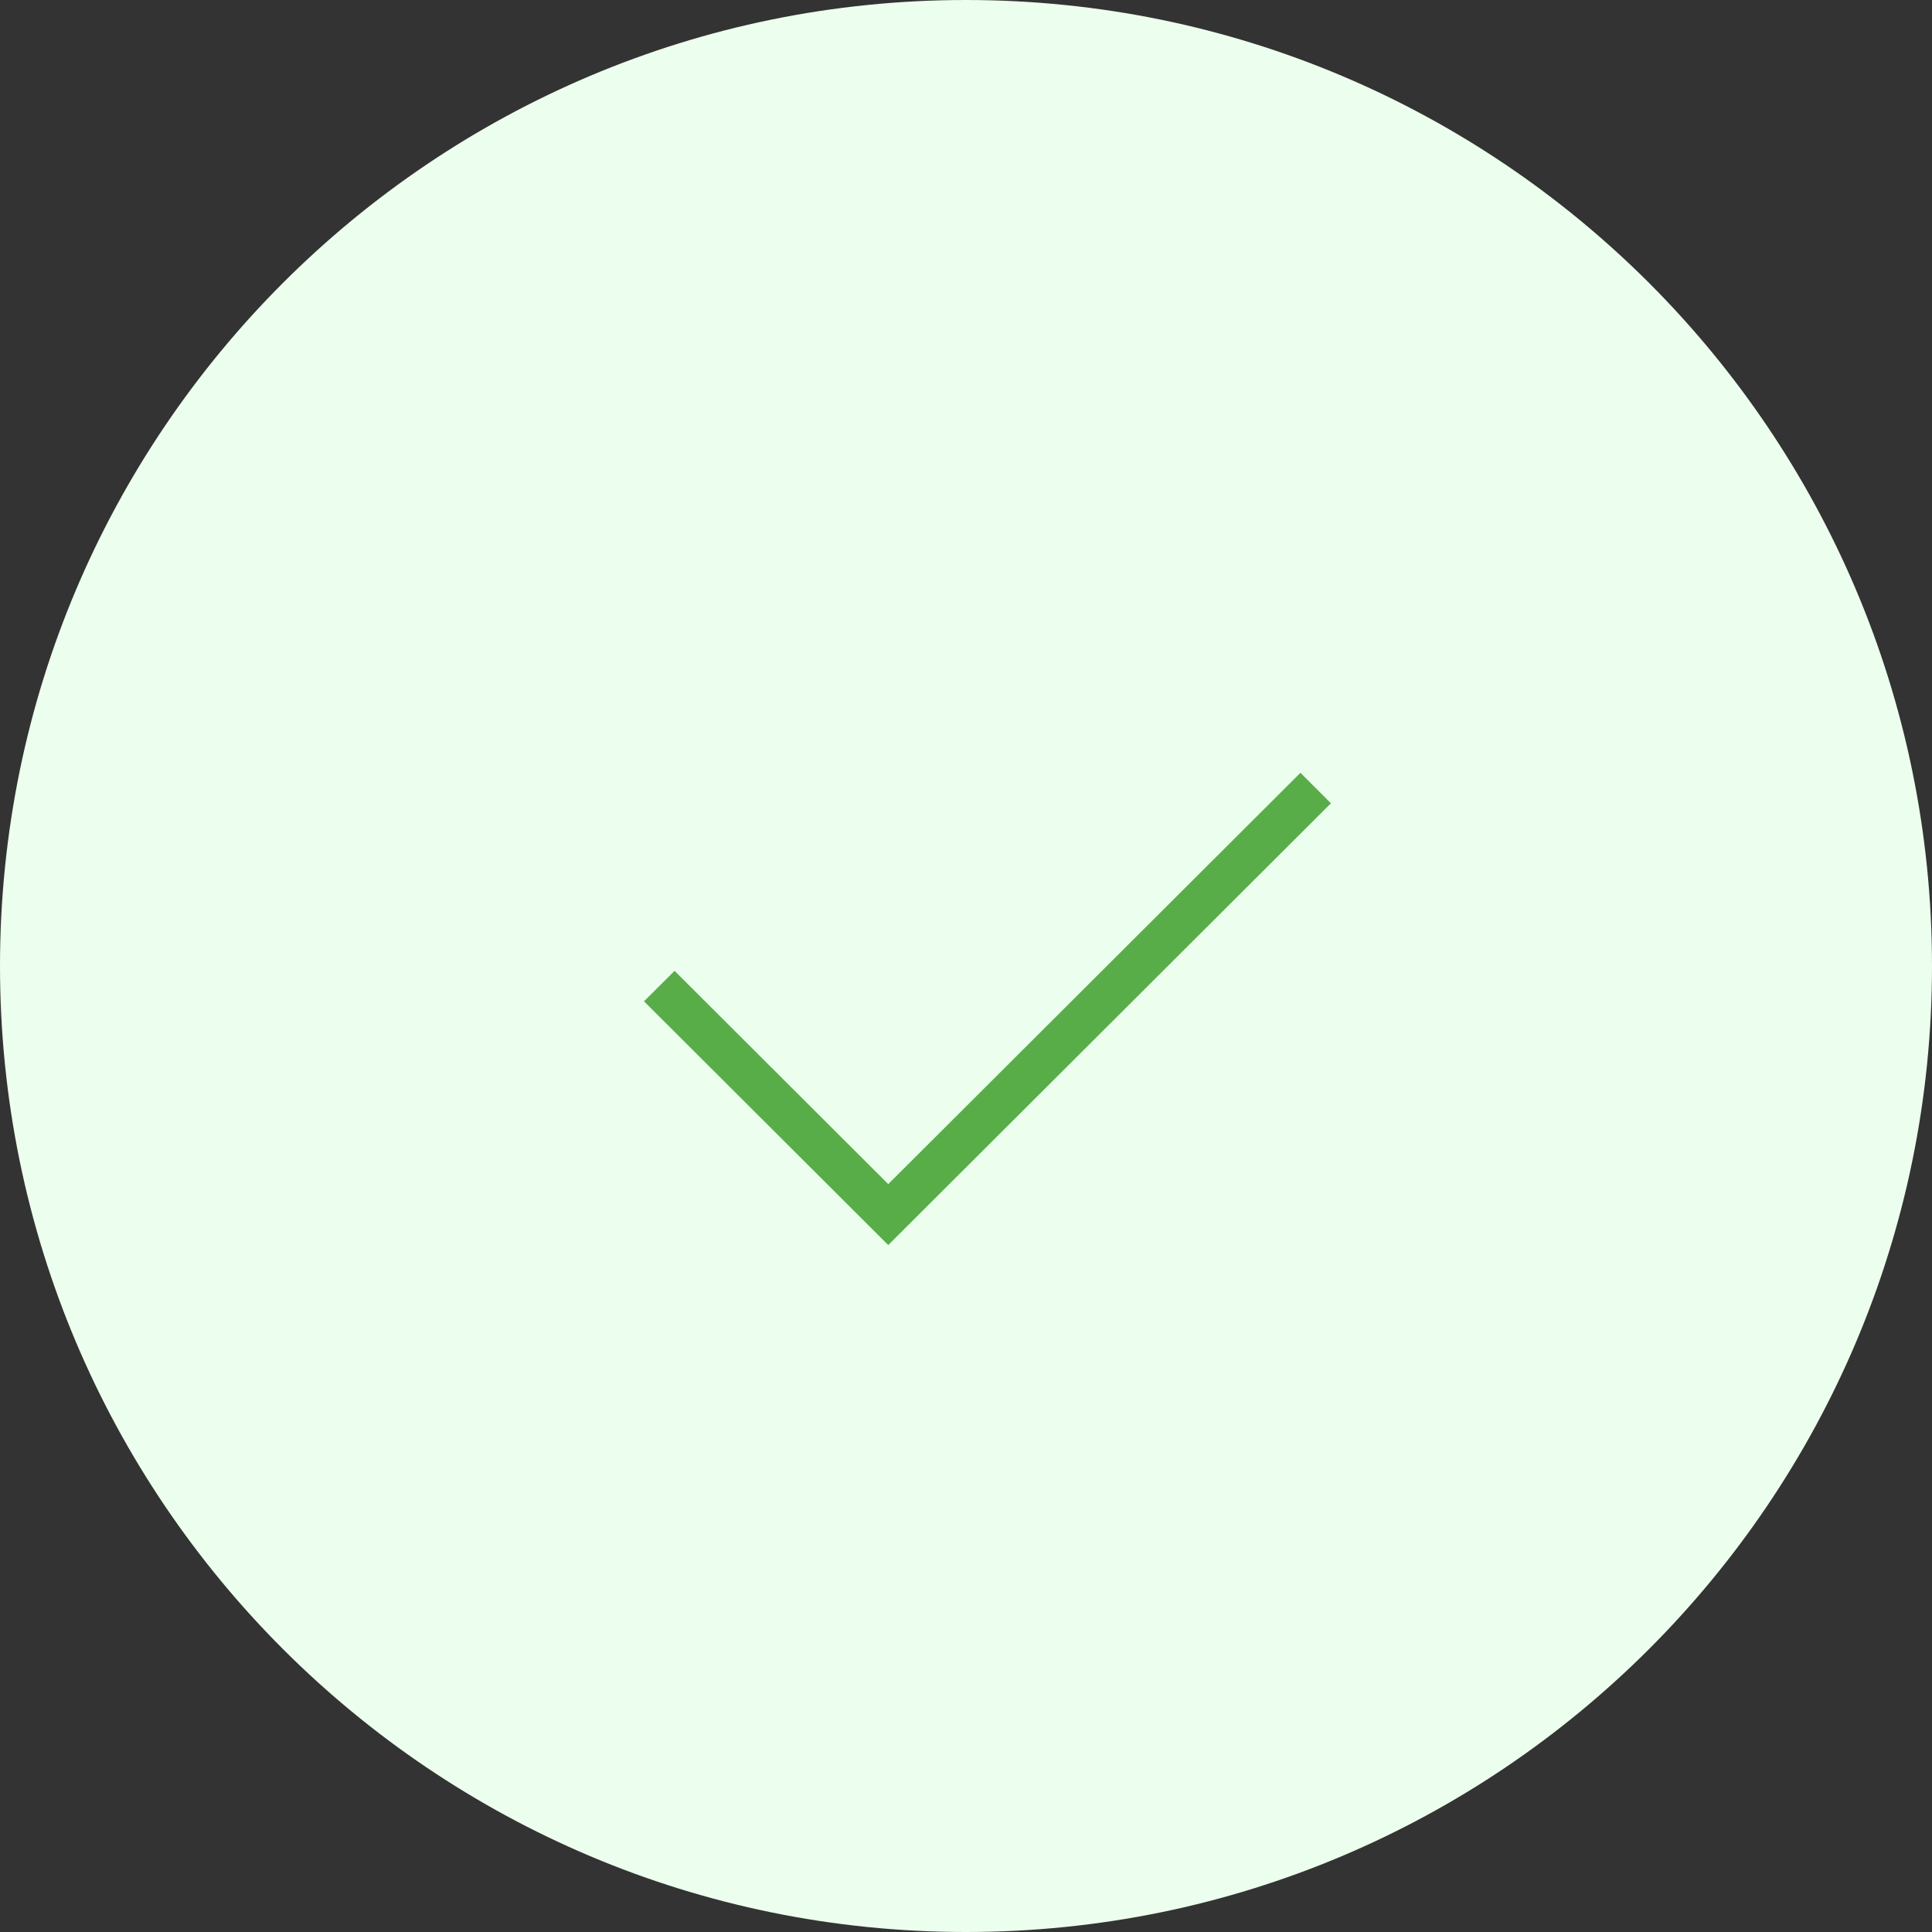 <svg width="45" height="45" viewBox="0 0 45 45" fill="none" xmlns="http://www.w3.org/2000/svg">
<rect x="0" y="0" width="45" height="45" fill="#333333" stroke="none"/>
<path d="M22.5 45C34.926 45 45 34.926 45 22.5C45 10.074 34.926 0 22.5 0C10.074 0 0 10.074 0 22.5C0 34.926 10.074 45 22.5 45Z" fill="#ECFEED"/>
<path d="M31 18.71L21.4 28.29L20.689 29L15 23.323L15.712 22.613L20.689 27.58L30.29 18L31 18.71Z" fill="#58AD48"/>
</svg>

